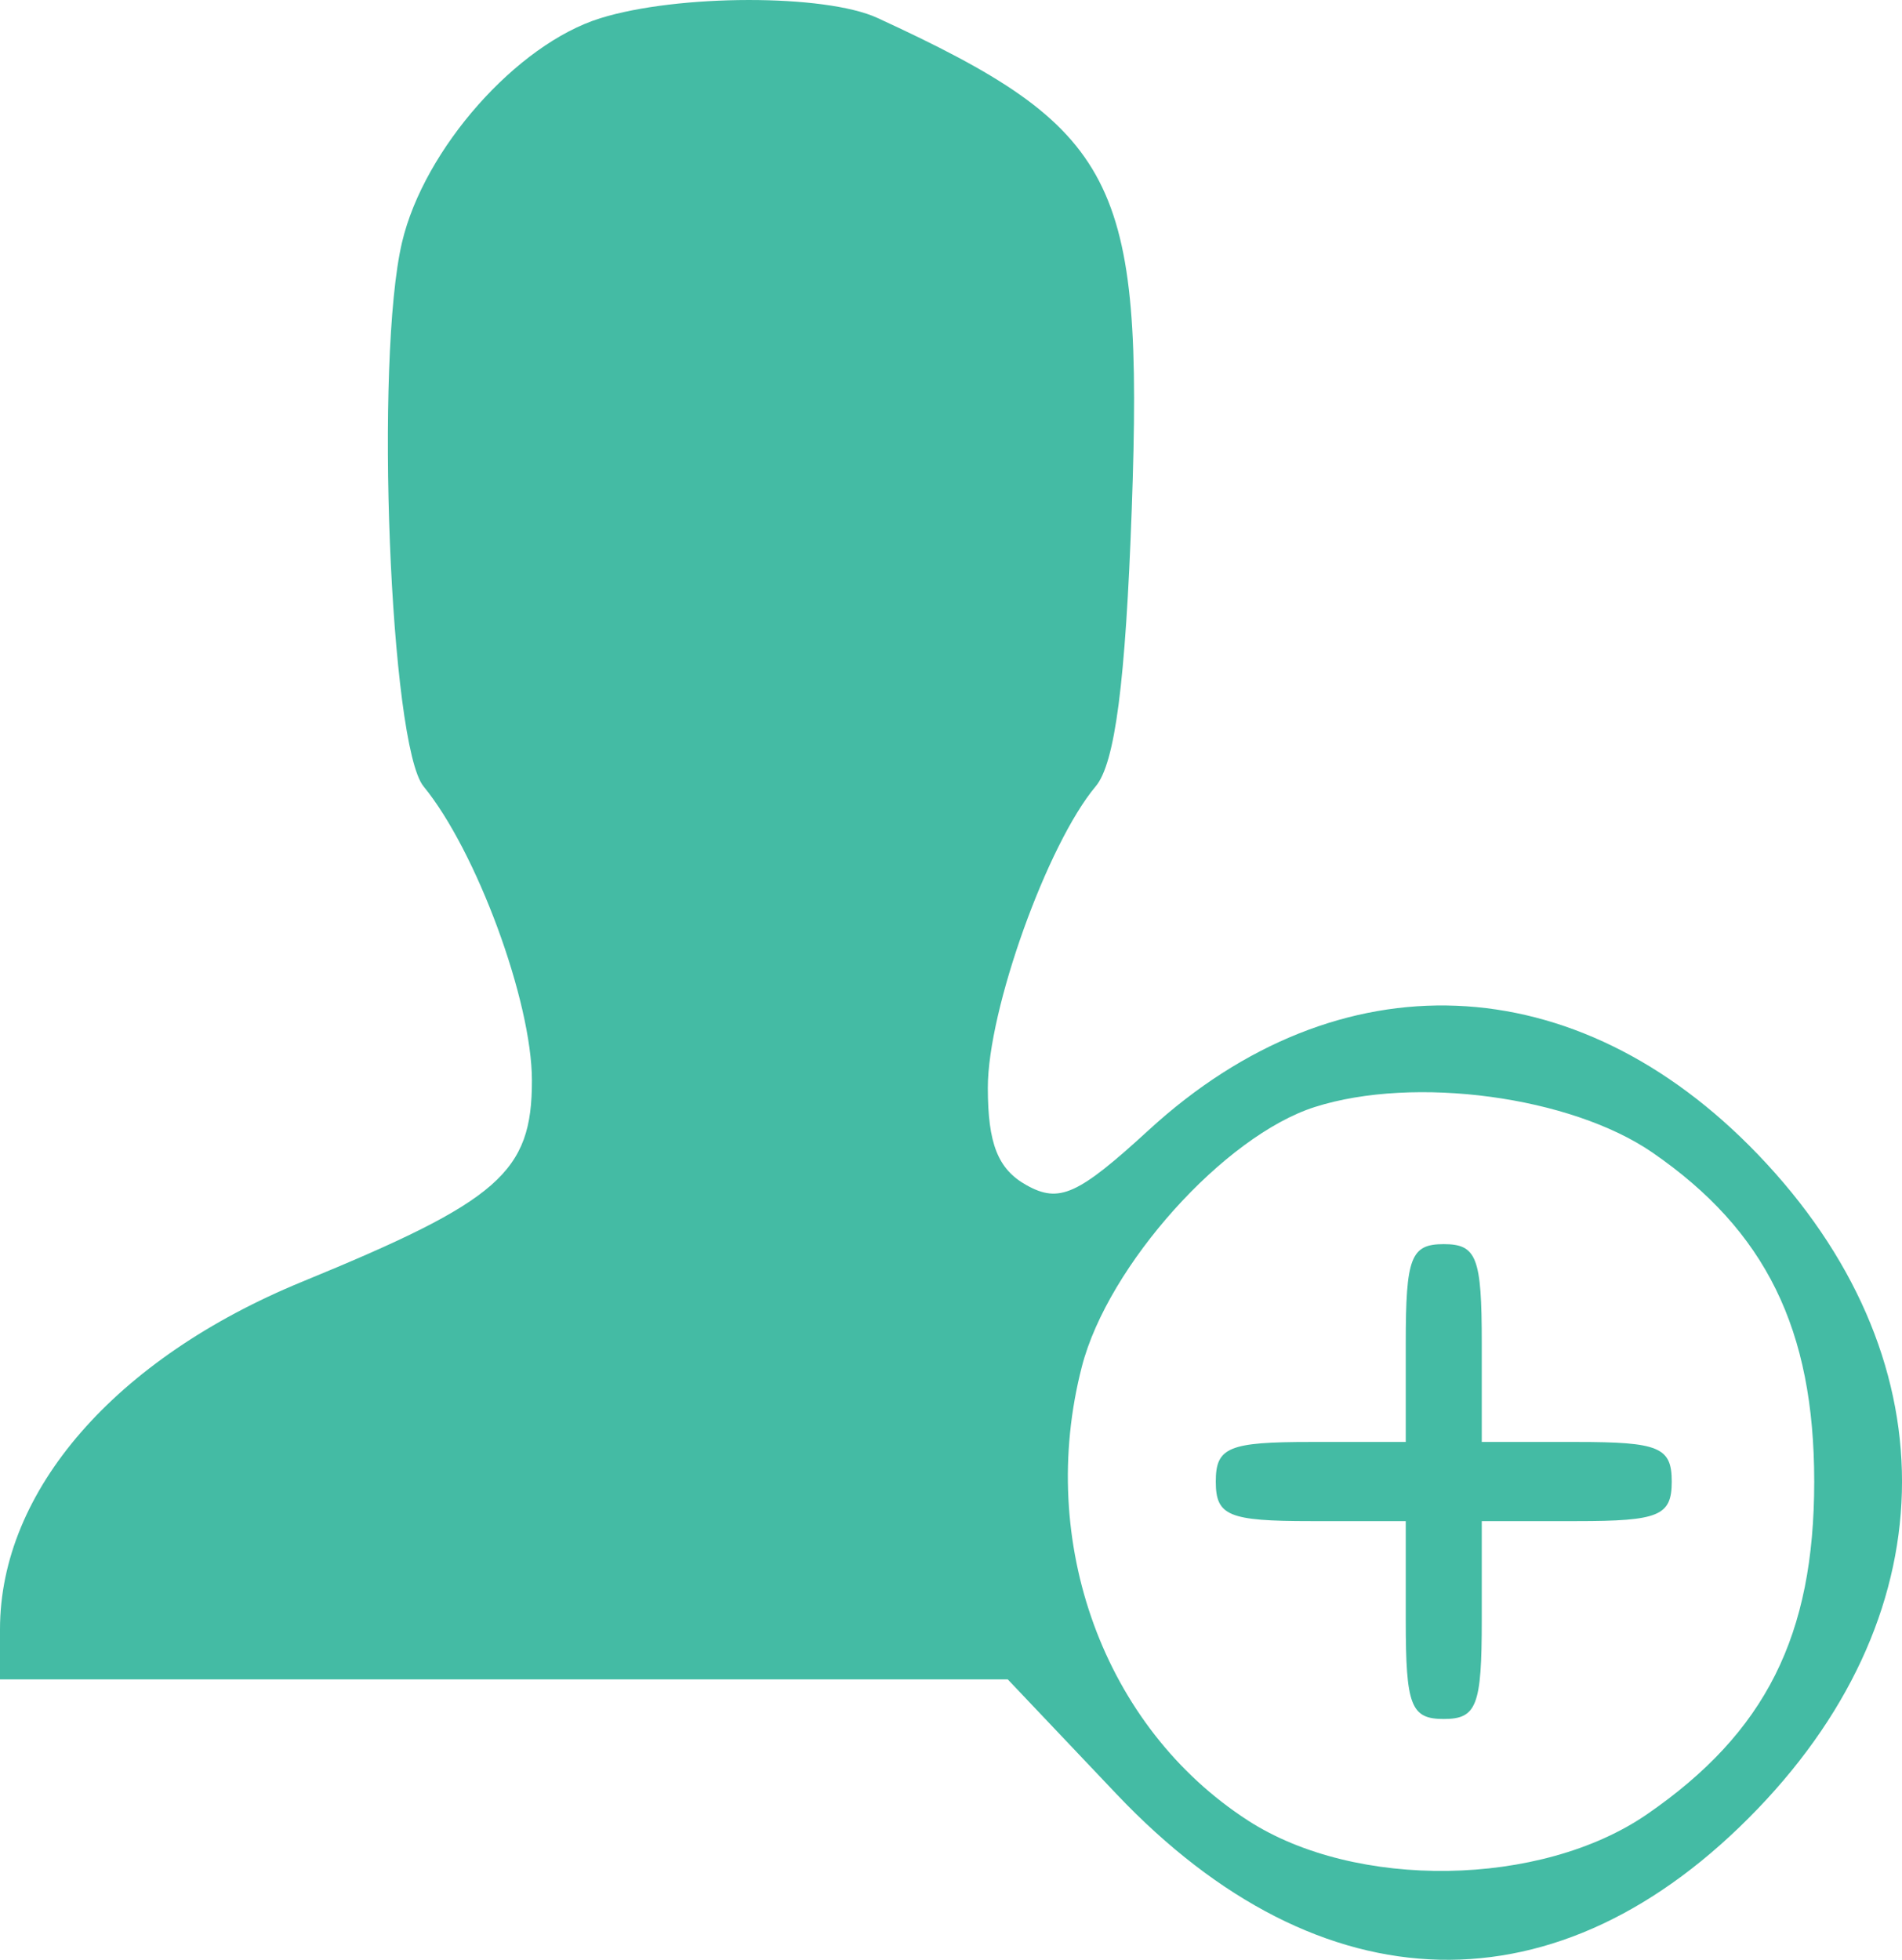 <svg width="33" height="34" viewBox="0 0 33 34" fill="none" xmlns="http://www.w3.org/2000/svg">
<path fill-rule="evenodd" clip-rule="evenodd" d="M10.413 0.317C8.964 0.768 7.358 2.584 6.976 4.201C6.499 6.218 6.765 12.931 7.349 13.643C8.268 14.764 9.229 17.371 9.229 18.747C9.229 20.338 8.666 20.832 5.248 22.234C1.996 23.568 0 25.863 0 28.266V29.135H8.743H17.485L19.372 31.125C22.922 34.867 27.058 34.961 30.499 31.378C33.834 27.905 33.834 23.5 30.499 20.027C27.344 16.742 23.234 16.577 19.933 19.603C18.701 20.733 18.379 20.878 17.81 20.561C17.314 20.284 17.139 19.843 17.139 18.869C17.139 17.519 18.168 14.646 19.011 13.641C19.346 13.242 19.528 11.839 19.636 8.835C19.842 3.101 19.392 2.231 15.223 0.311C14.317 -0.106 11.76 -0.103 10.413 0.317ZM28.67 19.995C30.635 21.349 31.477 23.06 31.477 25.703C31.477 28.379 30.634 30.057 28.576 31.475C26.737 32.742 23.518 32.792 21.649 31.581C19.154 29.966 17.982 26.759 18.771 23.707C19.224 21.953 21.241 19.706 22.812 19.205C24.54 18.654 27.256 19.021 28.67 19.995ZM24.39 23.3V25.016H22.742C21.314 25.016 21.094 25.108 21.094 25.703C21.094 26.297 21.314 26.389 22.742 26.389H24.39V28.105C24.39 29.593 24.478 29.822 25.049 29.822C25.621 29.822 25.709 29.593 25.709 28.105V26.389H27.357C28.785 26.389 29.005 26.297 29.005 25.703C29.005 25.108 28.785 25.016 27.357 25.016H25.709V23.3C25.709 21.813 25.621 21.584 25.049 21.584C24.478 21.584 24.39 21.813 24.39 23.3Z" fill="#44BBA4"/>
</svg>
